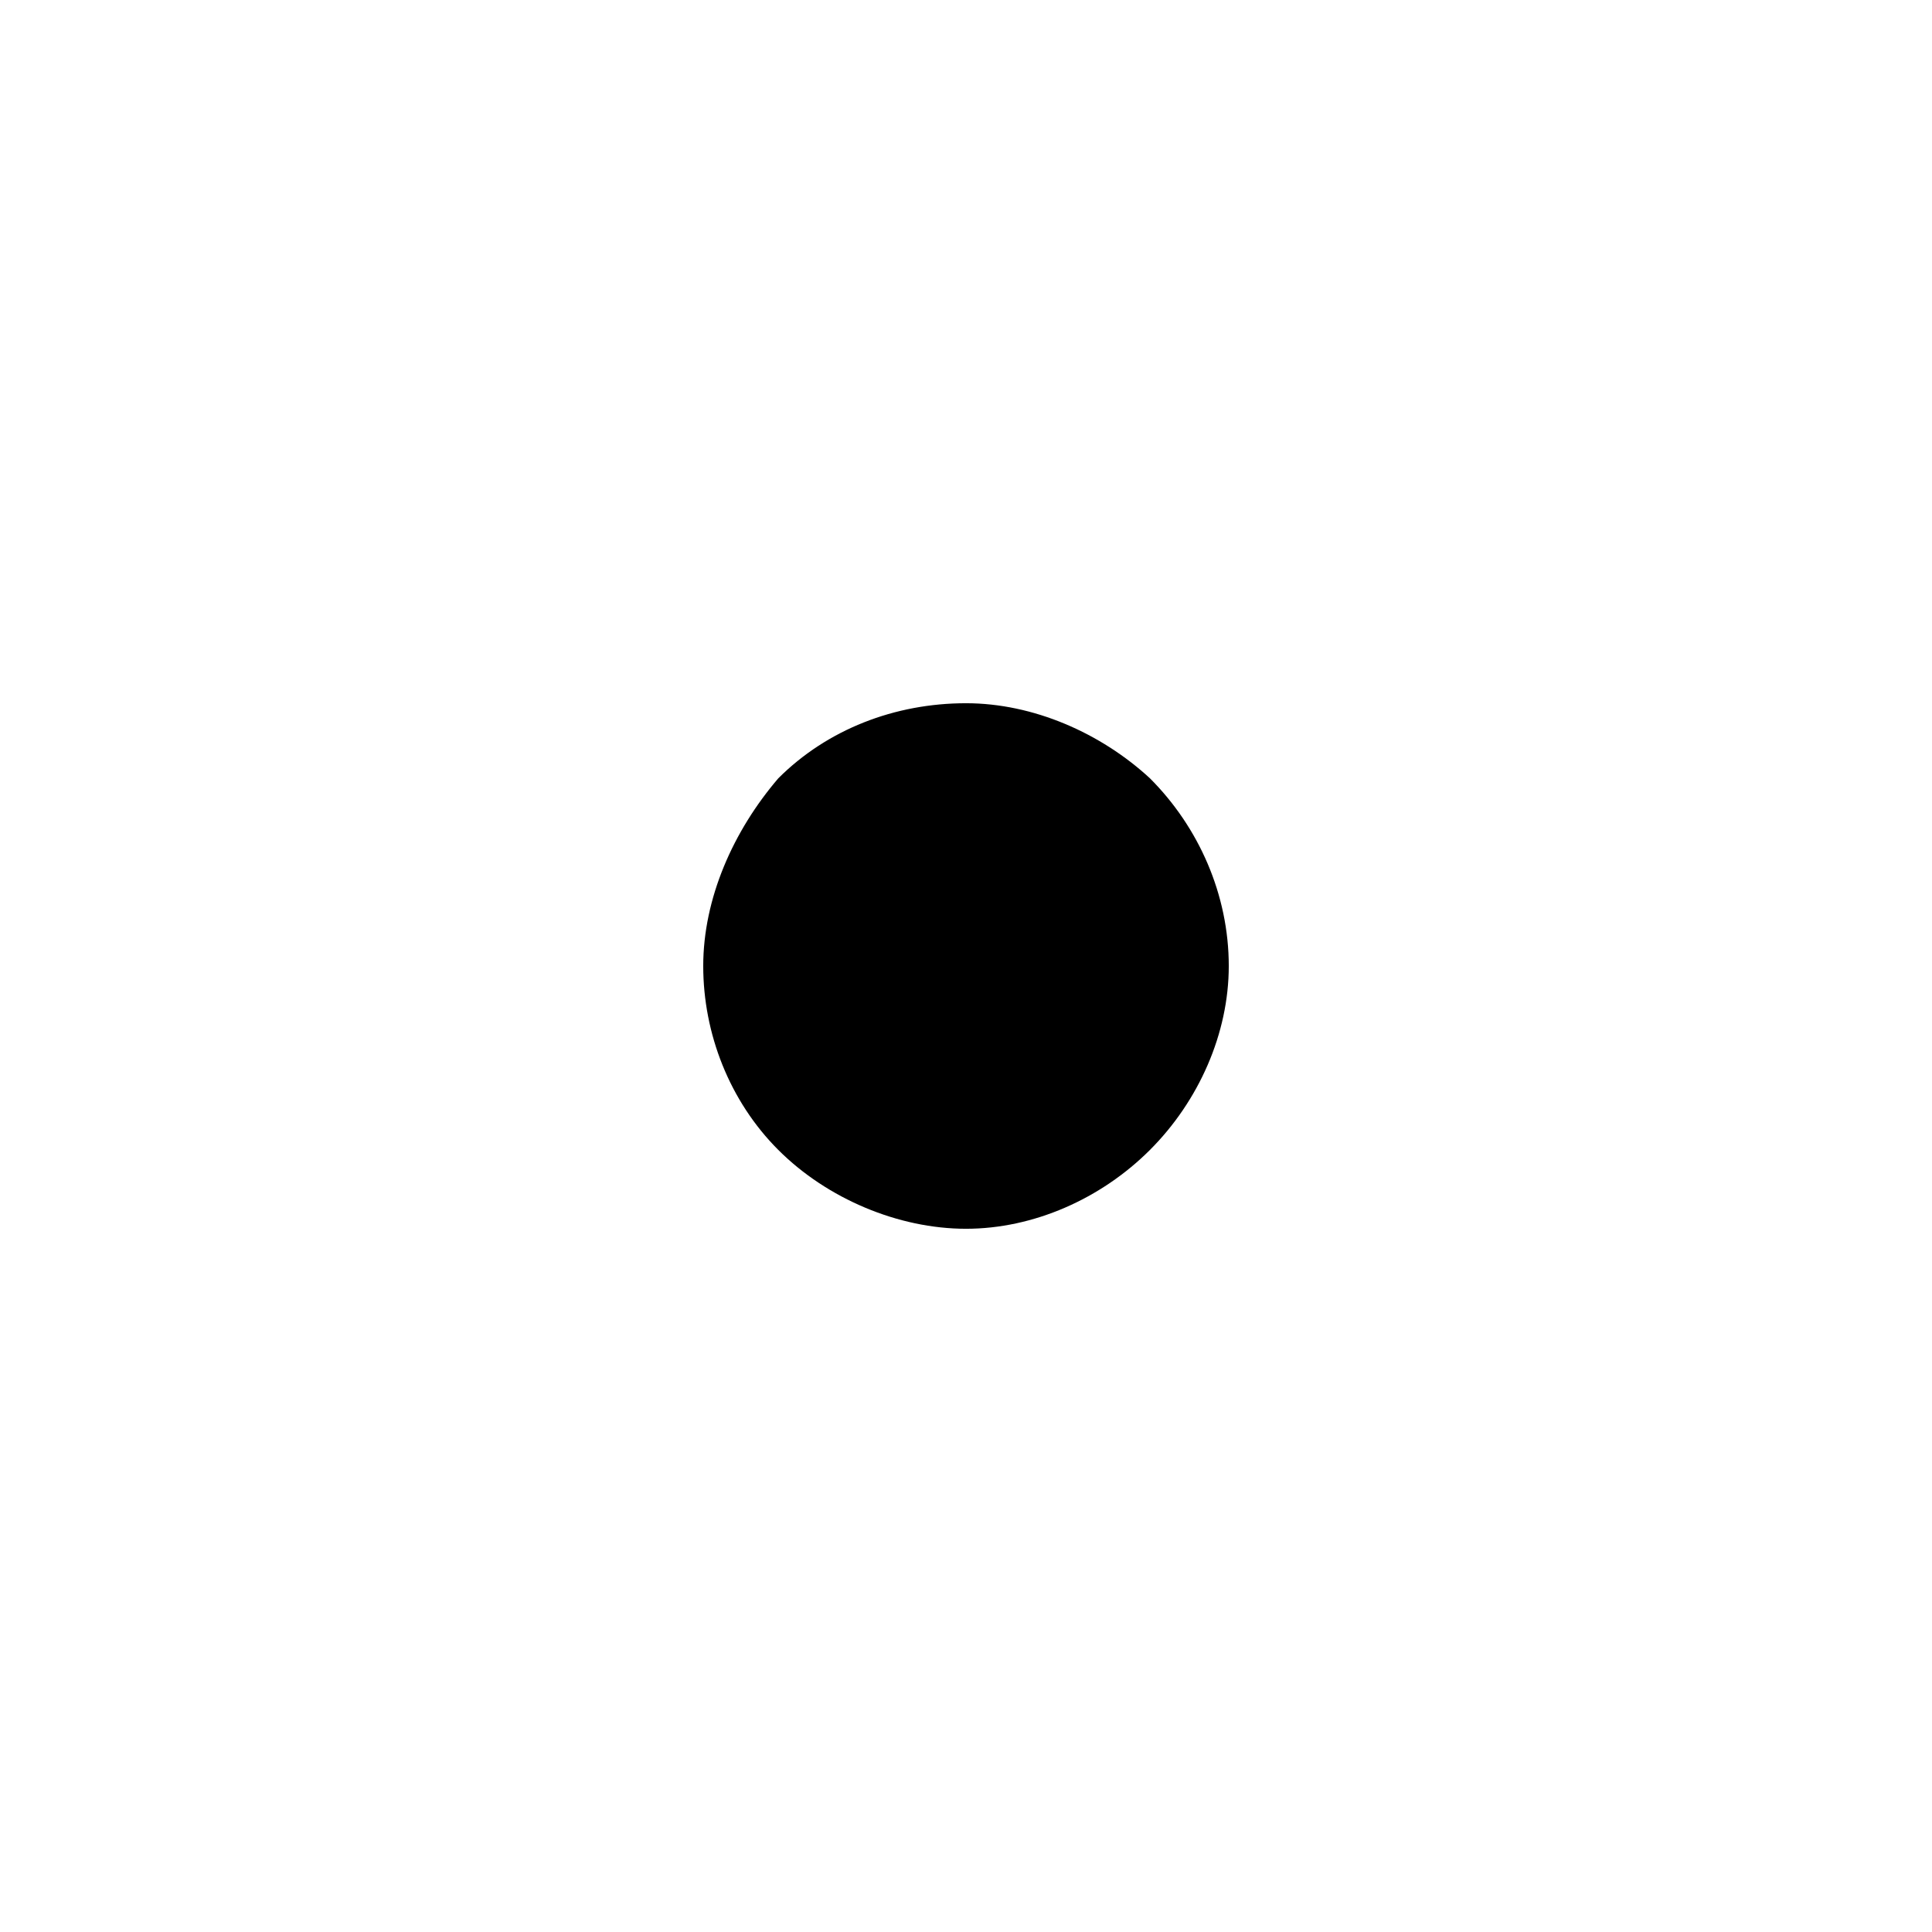 <svg id="icon-dot" viewBox="0 0 1024 1024"><path d="M512 651.274c-35.813 0-73.616-15.917-99.481-41.782-25.865-25.865-39.792-61.678-39.792-97.491 0-35.813 15.917-71.626 39.792-99.481 25.865-25.865 61.678-39.792 99.481-39.792 35.813 0 71.626 15.917 97.491 39.792 25.865 25.865 41.782 61.678 41.782 99.481 0 35.813-15.917 71.626-41.782 97.491-25.865 25.865-61.678 41.782-97.491 41.782z"  ></path></svg>
